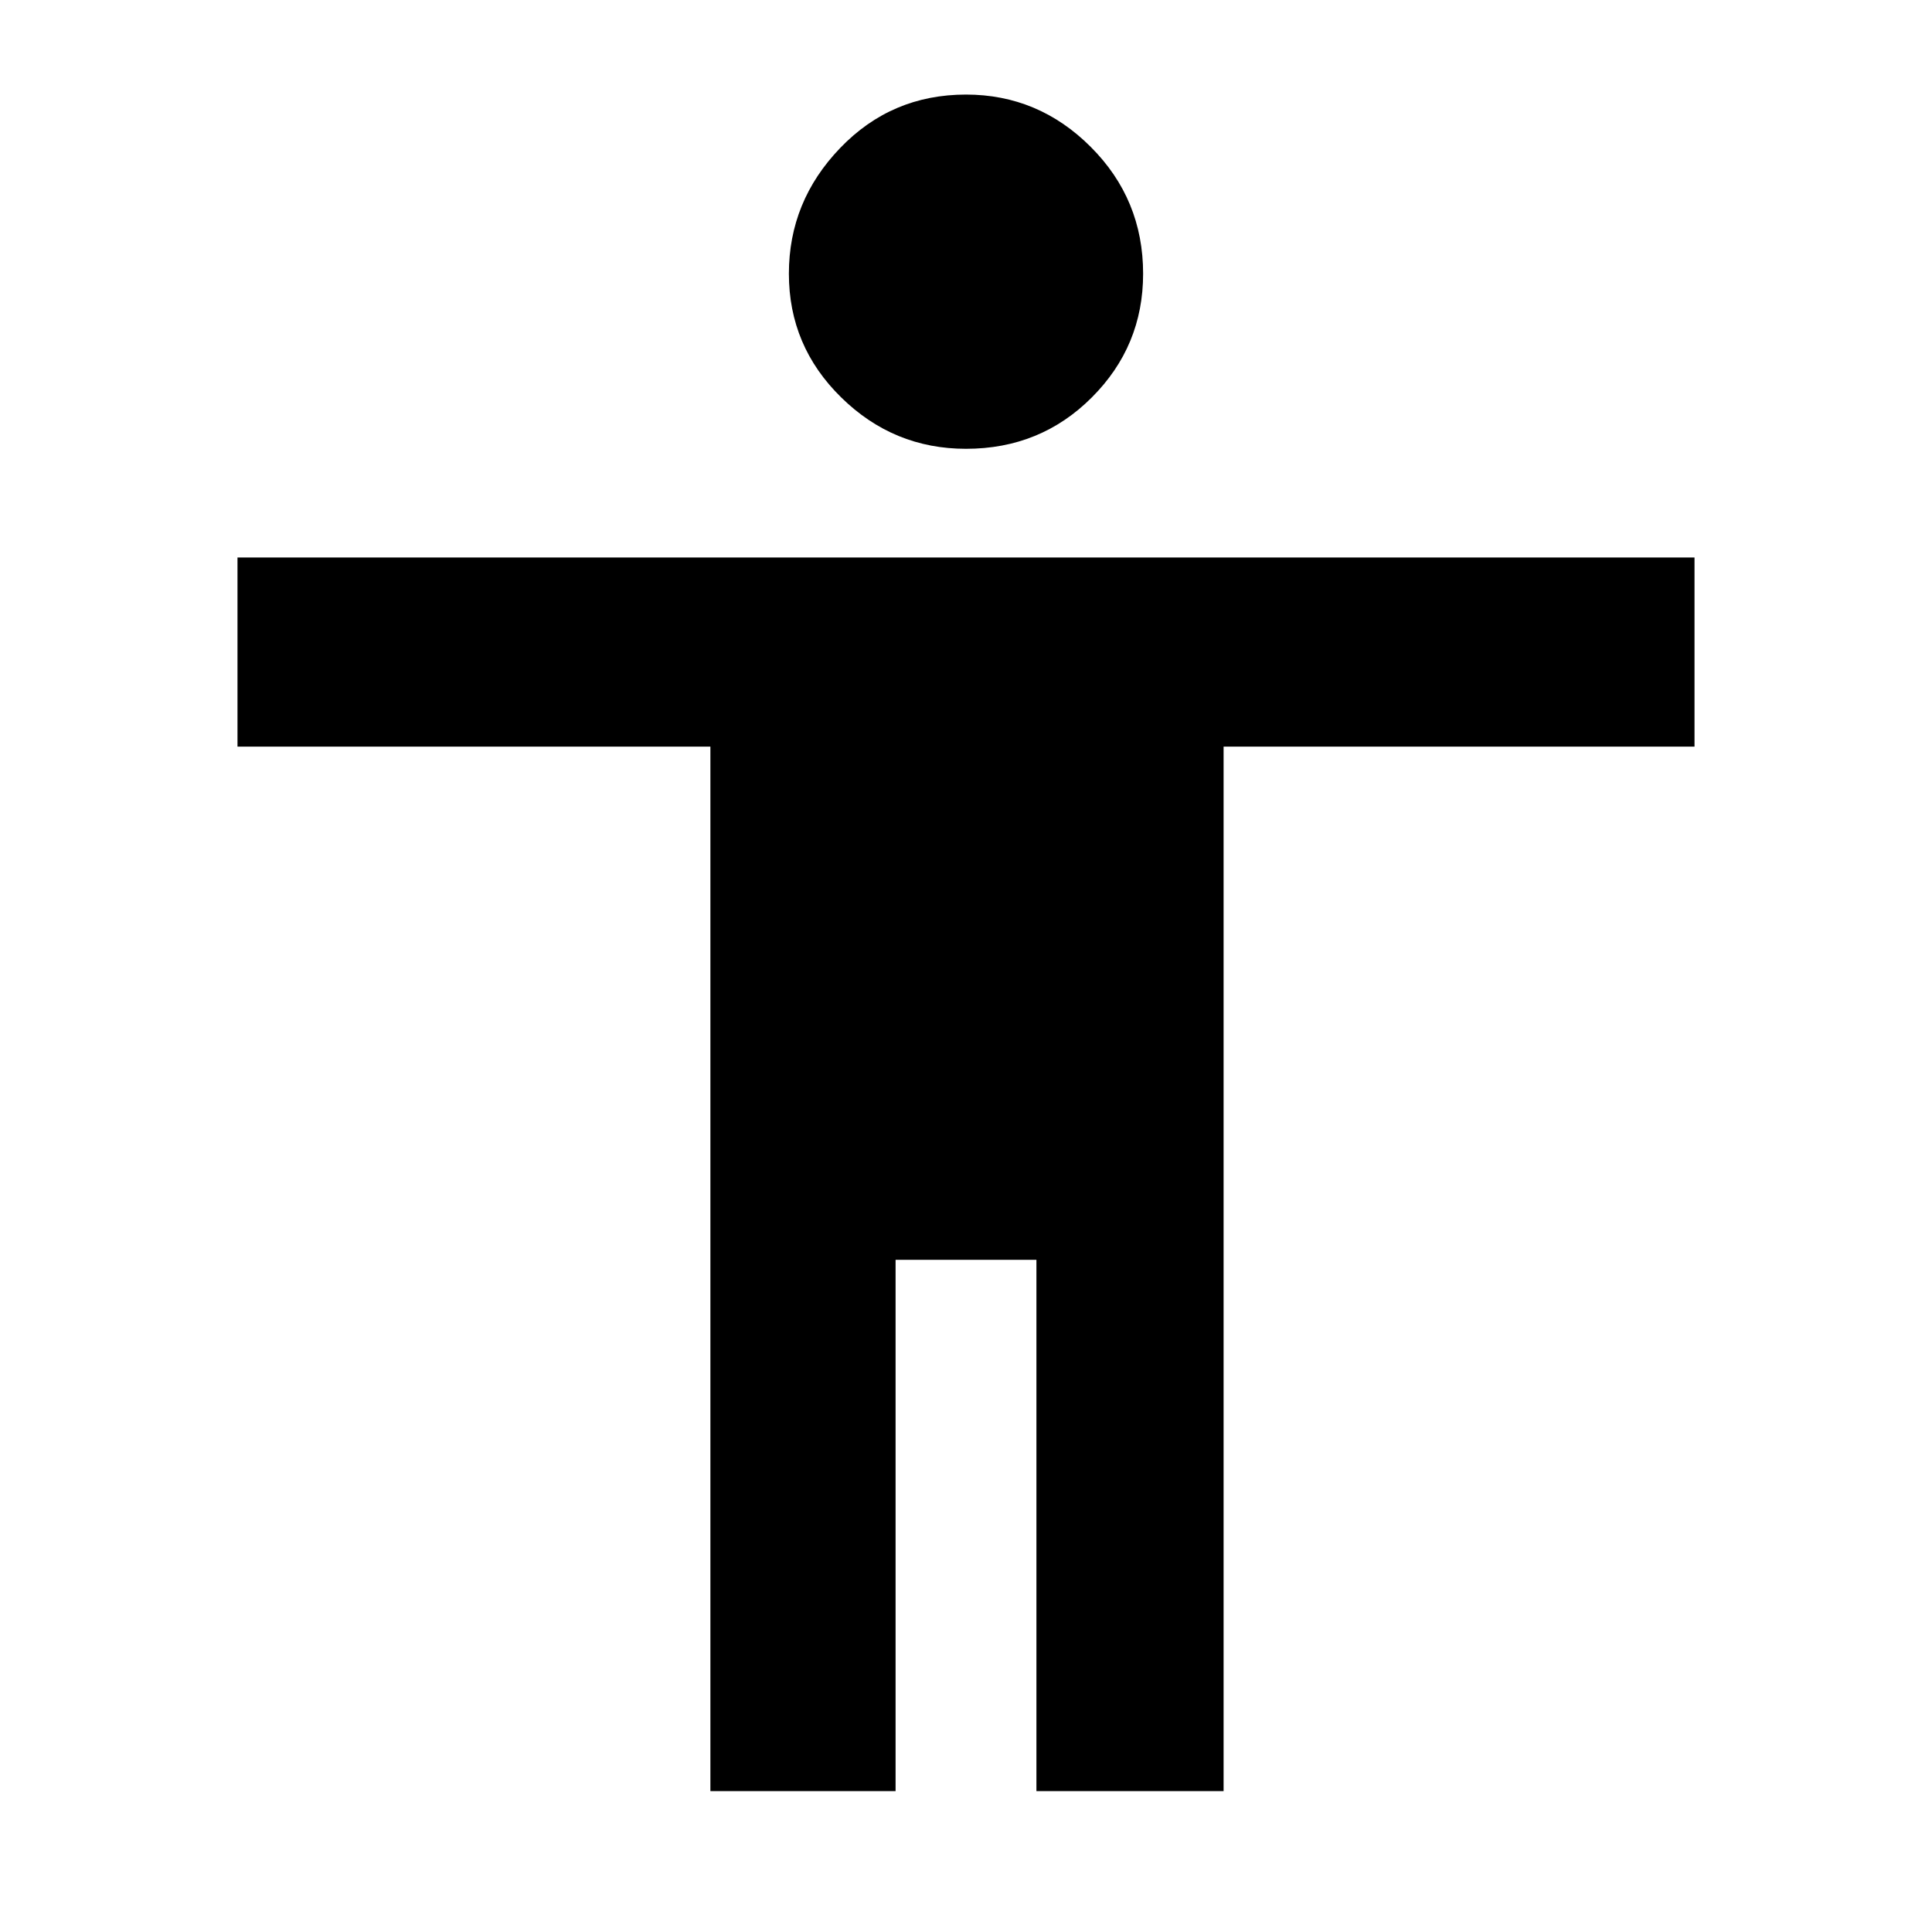 <svg xmlns="http://www.w3.org/2000/svg" height="40" width="40"><path d="M20 9.292q-1.5 0-2.583-1.063-1.084-1.062-1.084-2.562 0-1.5 1.063-2.604Q18.458 1.958 20 1.958q1.5 0 2.583 1.084 1.084 1.083 1.084 2.625 0 1.5-1.063 2.562Q21.542 9.292 20 9.292Zm-5.292 27.791V15.458H4.917v-3.916h30.166v3.916h-9.75v21.625h-3.875v-11h-2.916v11Z"/></svg>